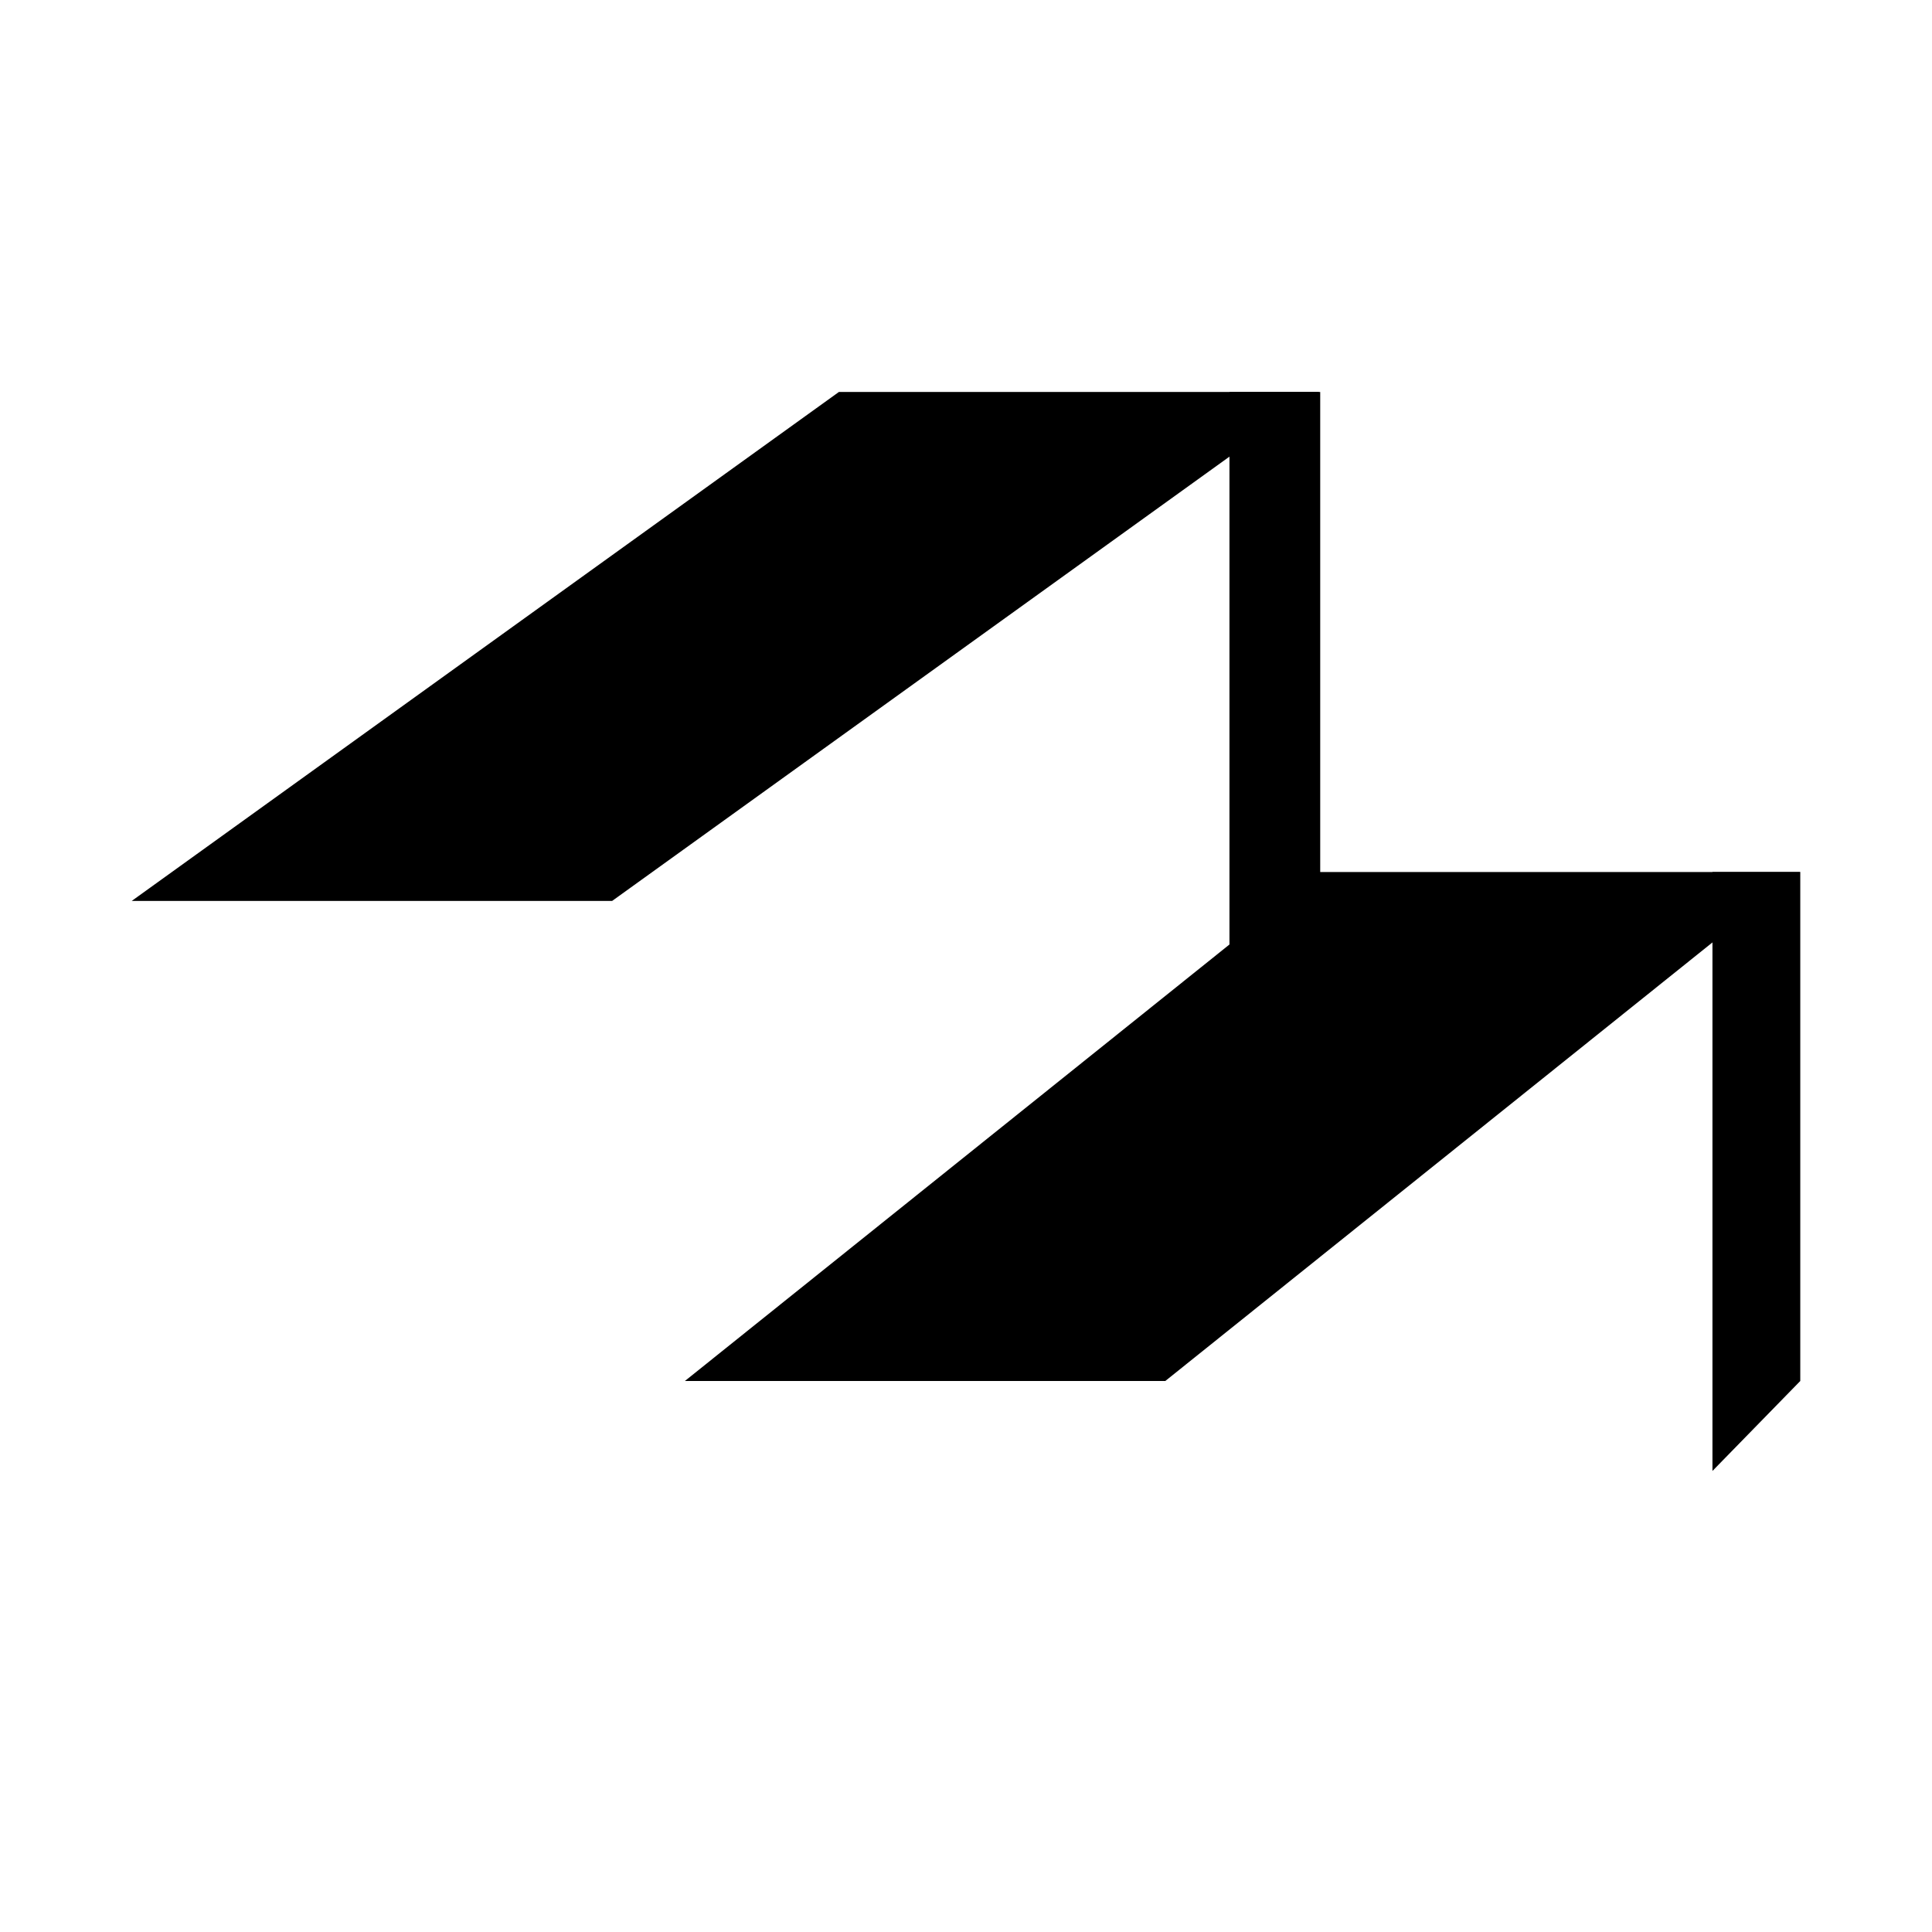 <svg width="44" height="44" viewBox="0 0 44 44" fill="none" xmlns="http://www.w3.org/2000/svg">
  <style>
    path {
      fill: black;
    }
    @media (prefers-color-scheme: dark) {
      path {
        fill: white;
      }
    }
  </style>
<path d="M39 19.86H41V31.451L39 33.5V19.86Z"  />
<path d="M30.067 8.927H28V24.176H30.067V8.927Z"  />
<path d="M19.105 8.927H30.046L13.941 20.518H3L19.105 8.927Z"  />
<path d="M30.059 19.86H41L26.539 31.451H15.598L30.059 19.86Z"  />
</svg>
